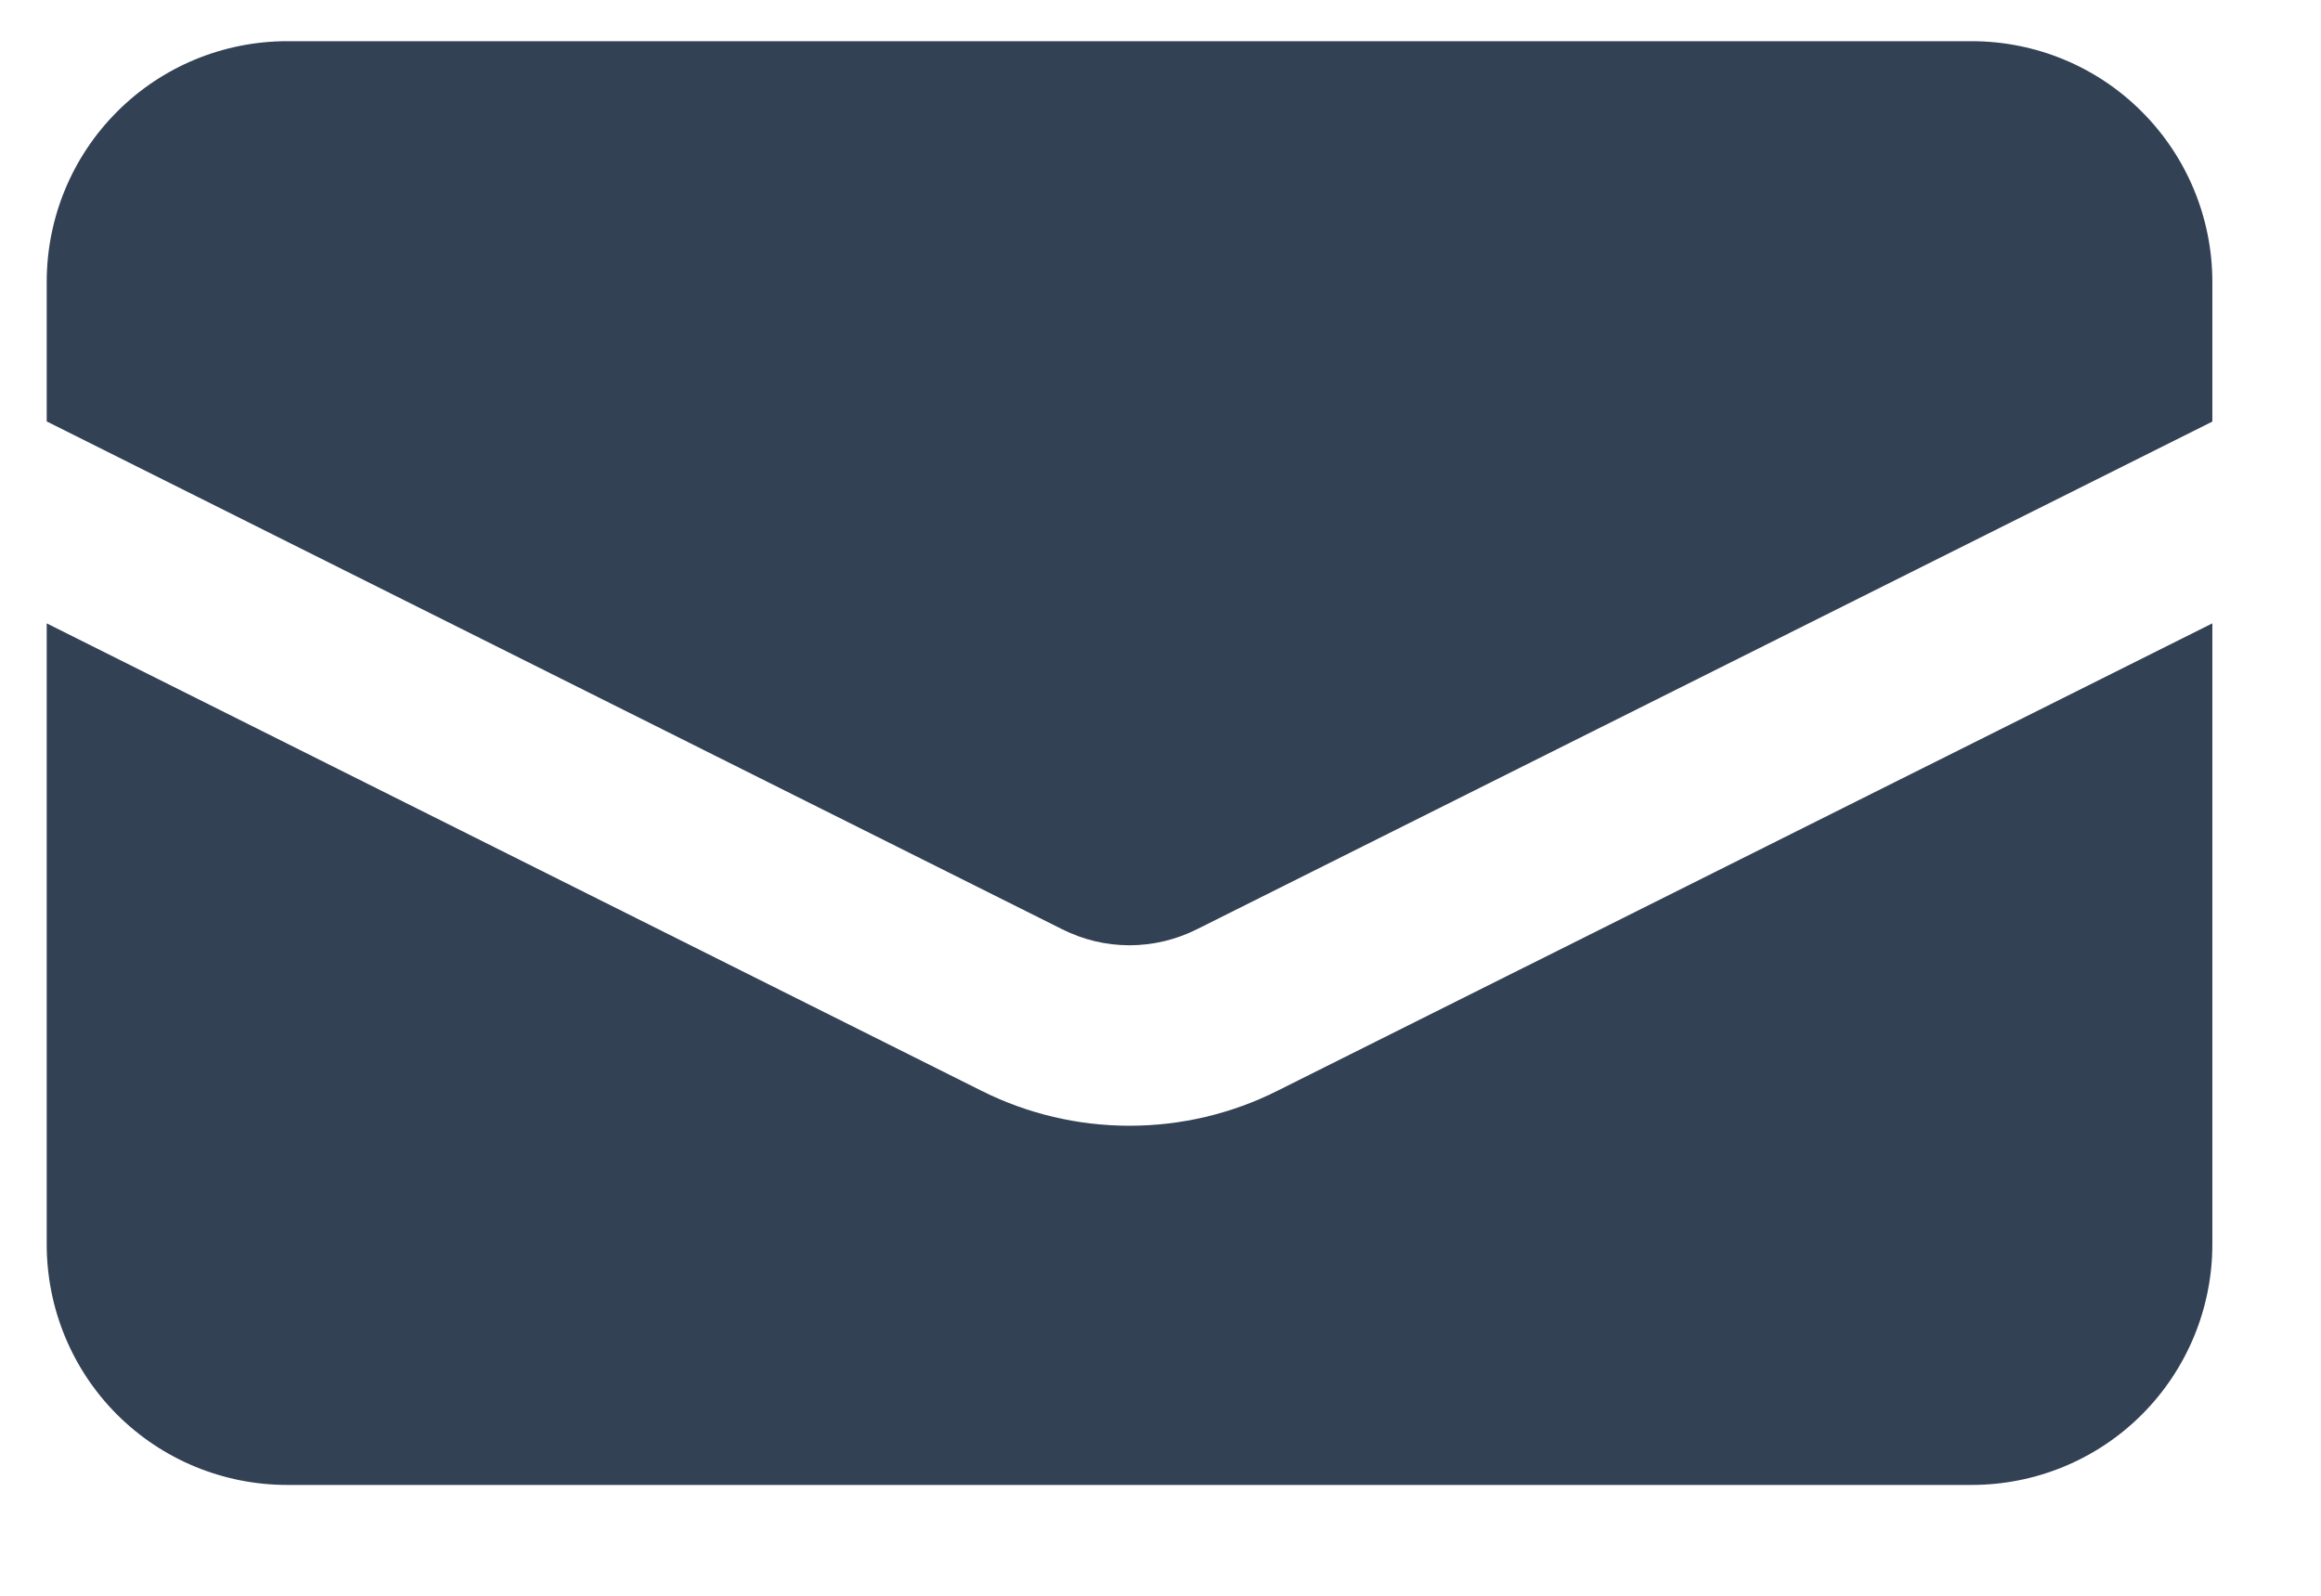 <svg width="16" height="11" viewBox="0 0 16 11" fill="none" xmlns="http://www.w3.org/2000/svg">
<path d="M1.98 0.284C1.54 0.284 1.118 0.458 0.807 0.77C0.496 1.081 0.322 1.503 0.322 1.943V2.905L7.323 6.406C7.467 6.478 7.625 6.516 7.786 6.516C7.947 6.516 8.106 6.478 8.25 6.406L15.251 2.906V1.943C15.251 1.503 15.076 1.081 14.765 0.77C14.454 0.458 14.032 0.284 13.592 0.284H1.98Z" fill="#334155"/>
<path d="M15.251 4.297L8.806 7.519C8.49 7.678 8.14 7.76 7.786 7.76C7.432 7.76 7.083 7.678 6.766 7.519L0.322 4.297V8.578C0.322 9.018 0.496 9.44 0.807 9.751C1.118 10.062 1.54 10.236 1.98 10.236H13.592C14.032 10.236 14.454 10.062 14.765 9.751C15.076 9.44 15.251 9.018 15.251 8.578V4.297Z" fill="#334155"/>
</svg>
